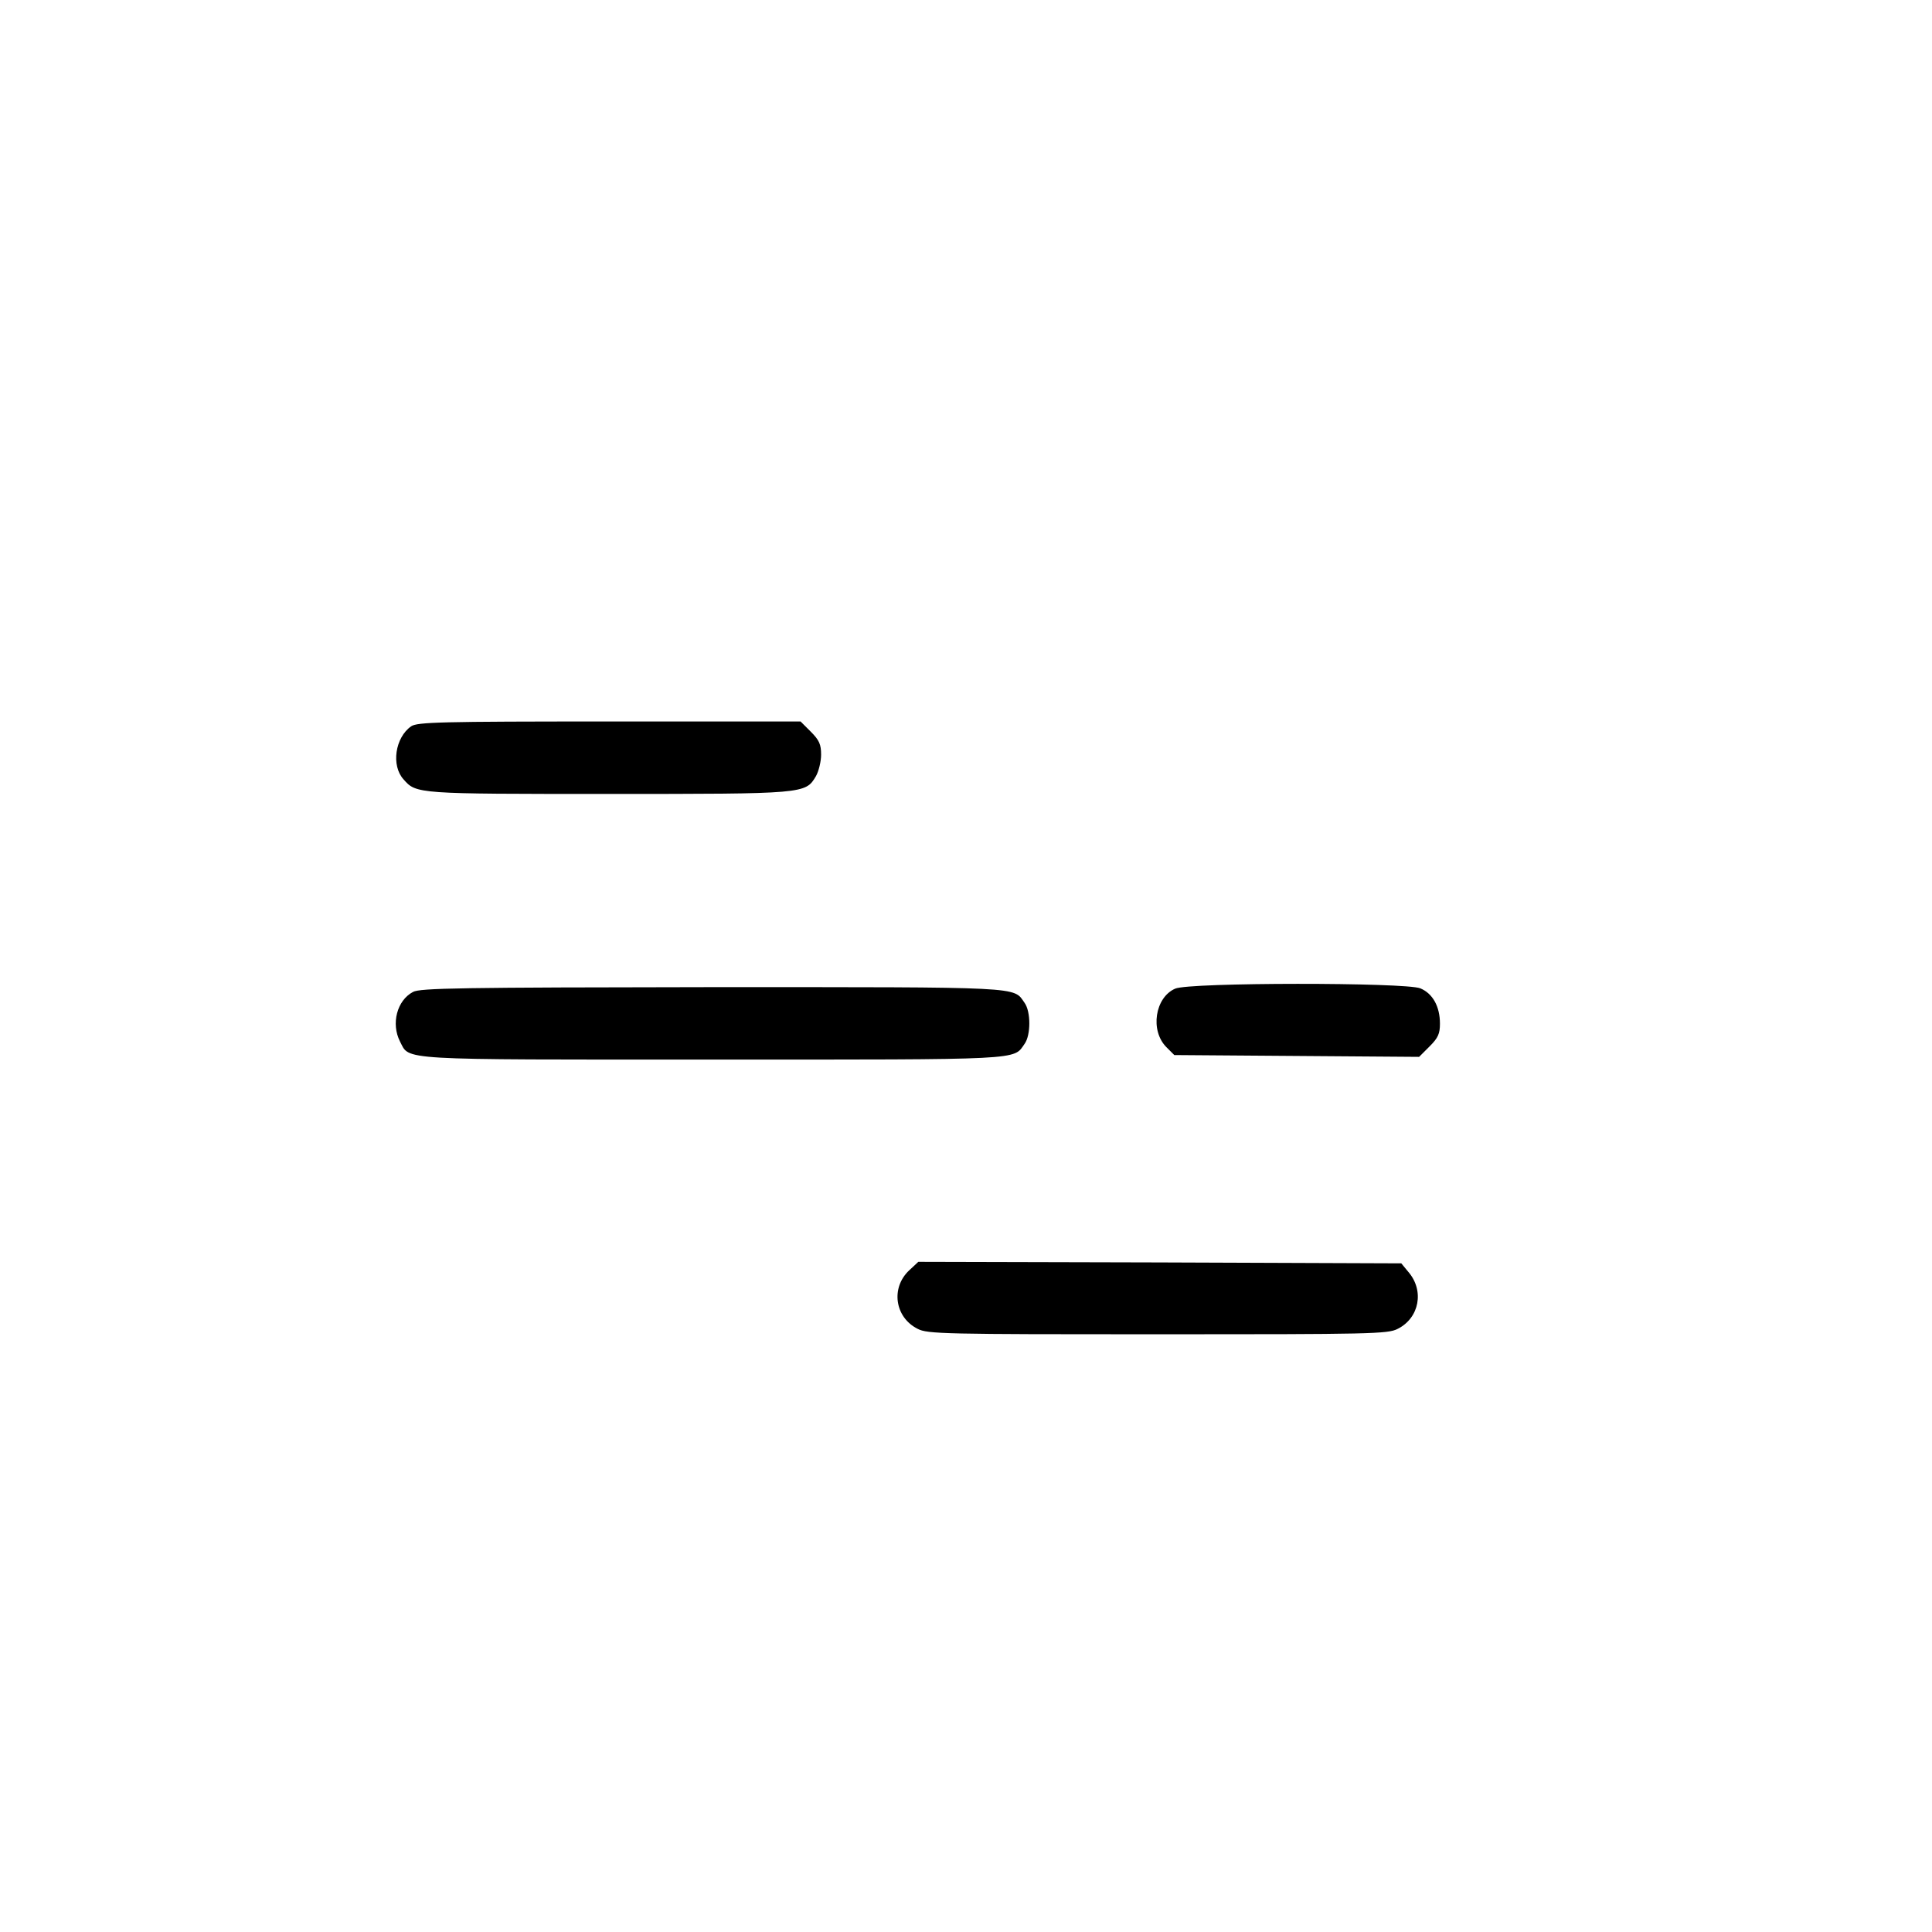<svg version="1" xmlns="http://www.w3.org/2000/svg" width="853.333" height="853.333" viewBox="0 0 640 640"><path d="M136.2 240.6c-5.3 3.7-6.7 13-2.5 17.6 4.2 4.8 4.5 4.8 67.7 4.8 65.4 0 65.4 0 68.9-5.9.9-1.6 1.7-4.8 1.7-7.1 0-3.4-.6-4.8-3.4-7.6l-3.4-3.4h-63.4c-55.8 0-63.6.2-65.6 1.6zM389.3 327.5c-6.7 2.9-8.4 13.9-2.9 19.4l2.6 2.6 40.6.3 40.5.3 3.5-3.5c2.8-2.8 3.4-4.2 3.4-7.5 0-5.7-2.4-10-6.5-11.7-4.9-2-76.5-2-81.2.1zM136.8 328.6c-5.3 2.8-7.3 10.5-4.3 16.4 3.3 6.3-2 6 103.5 6 103.9 0 99.6.2 103.4-5.2 2.1-2.9 2.1-10.7 0-13.6-3.8-5.4.6-5.2-103.6-5.2-83.2.1-96.7.3-99 1.6zM301.2 420.8c-6.2 5.8-4.8 15.6 2.8 19.4 3.2 1.7 9.1 1.8 79.5 1.8s76.3-.1 79.5-1.8c7.2-3.6 8.9-12.7 3.5-18.9l-2.3-2.8-80-.3-80-.2-3 2.8z"/></svg>